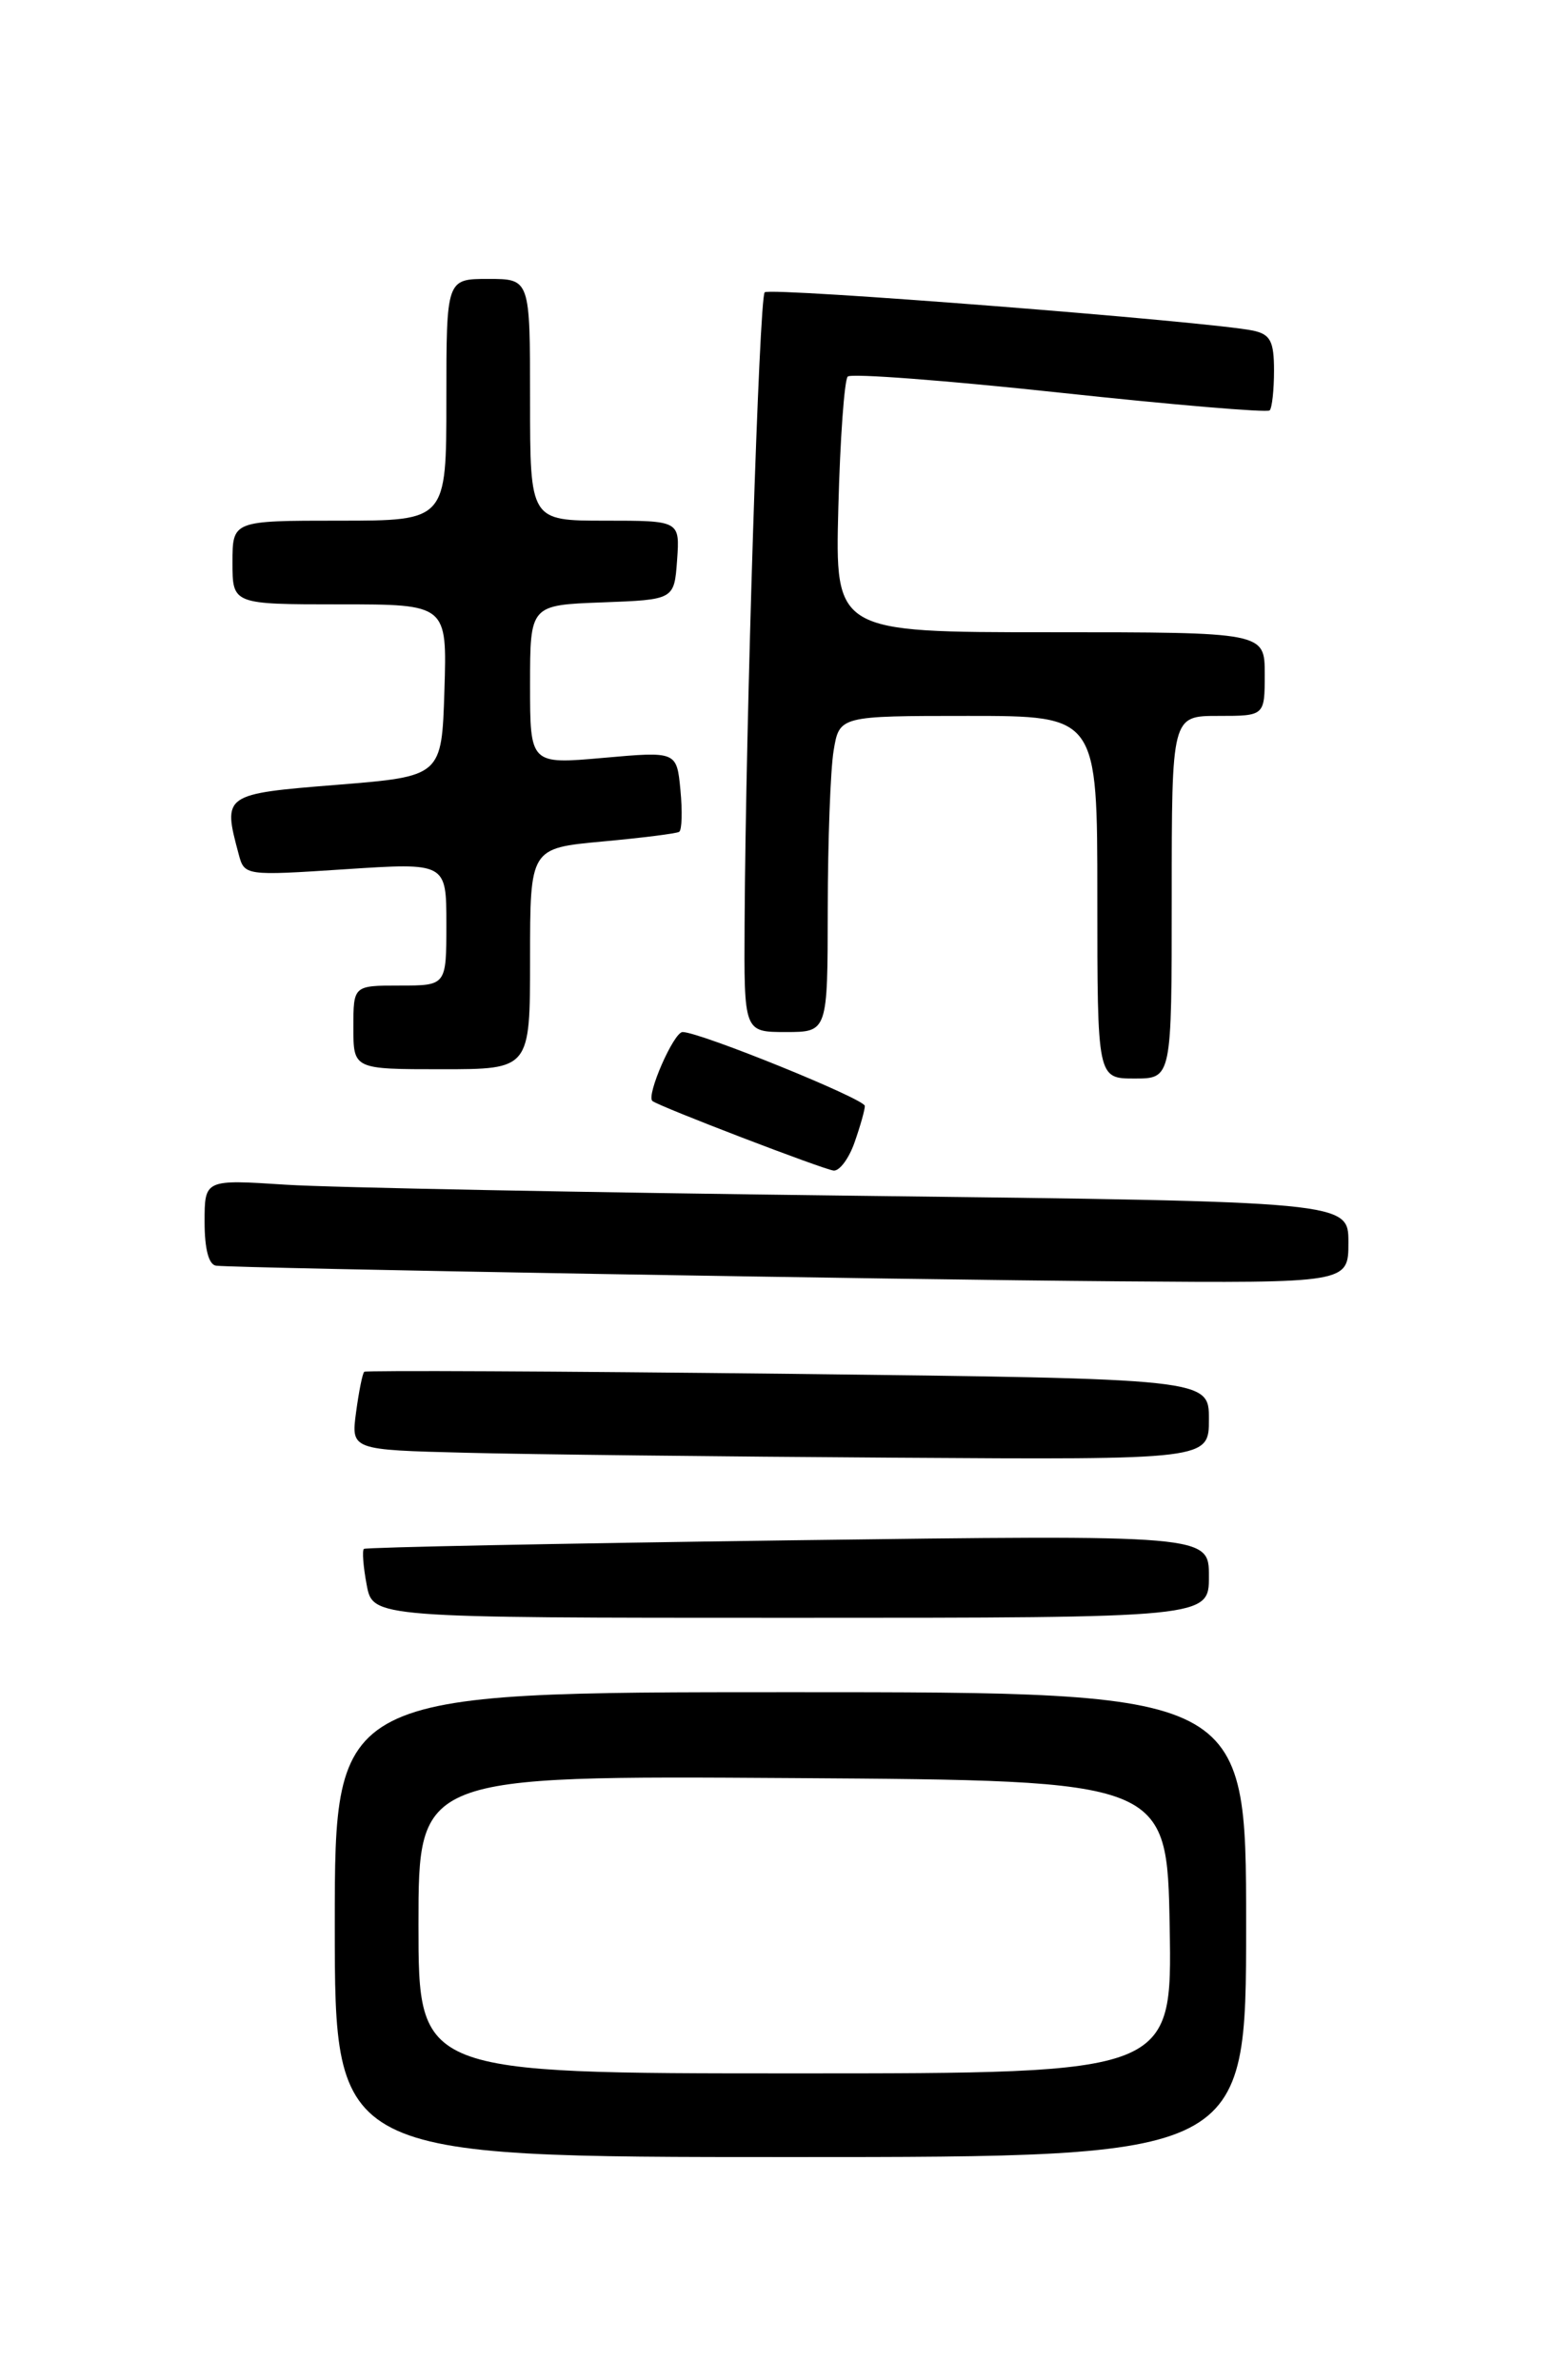 <?xml version="1.0" encoding="UTF-8" standalone="no"?>
<!DOCTYPE svg PUBLIC "-//W3C//DTD SVG 1.1//EN" "http://www.w3.org/Graphics/SVG/1.1/DTD/svg11.dtd" >
<svg xmlns="http://www.w3.org/2000/svg" xmlns:xlink="http://www.w3.org/1999/xlink" version="1.1" viewBox="0 0 167 256">
 <g >
 <path fill="currentColor"
d=" M 134.00 207.00 C 134.00 182.00 134.00 182.00 85.00 182.00 C 36.00 182.00 36.00 182.00 36.00 207.00 C 36.00 232.00 36.00 232.00 85.00 232.00 C 134.00 232.00 134.00 232.00 134.00 207.00 Z  M 130.00 169.54 C 130.00 165.07 130.00 165.07 84.75 165.67 C 59.86 166.01 39.33 166.42 39.13 166.59 C 38.93 166.76 39.06 168.50 39.43 170.45 C 40.09 174.00 40.09 174.00 85.05 174.00 C 130.00 174.00 130.00 174.00 130.00 169.54 Z  M 130.00 152.64 C 130.00 148.29 130.00 148.29 84.75 147.76 C 59.86 147.48 39.35 147.38 39.17 147.54 C 38.98 147.70 38.59 149.66 38.29 151.89 C 37.75 155.94 37.75 155.94 50.12 156.25 C 56.93 156.43 77.69 156.66 96.25 156.78 C 130.00 157.00 130.00 157.00 130.00 152.64 Z  M 145.00 133.62 C 145.00 129.24 145.00 129.24 92.25 128.61 C 63.24 128.26 35.56 127.73 30.75 127.42 C 22.00 126.85 22.00 126.85 22.00 131.42 C 22.00 134.35 22.45 136.05 23.25 136.13 C 25.80 136.41 96.34 137.63 120.25 137.81 C 145.00 138.00 145.00 138.00 145.00 133.62 Z  M 91.90 122.85 C 92.51 121.12 93.00 119.37 93.00 118.95 C 93.00 118.20 75.26 111.00 73.40 111.00 C 72.45 111.00 69.45 117.86 70.16 118.42 C 70.93 119.03 88.59 125.80 89.65 125.90 C 90.29 125.95 91.30 124.58 91.90 122.85 Z  M 126.00 96.50 C 126.00 77.00 126.00 77.00 131.00 77.00 C 136.00 77.00 136.00 77.00 136.00 72.50 C 136.00 68.00 136.00 68.00 112.90 68.00 C 89.80 68.00 89.80 68.00 90.15 54.58 C 90.34 47.20 90.80 40.87 91.16 40.50 C 91.53 40.14 101.78 40.92 113.94 42.23 C 126.10 43.54 136.27 44.40 136.53 44.14 C 136.79 43.88 137.00 41.95 137.00 39.85 C 137.00 36.70 136.61 35.96 134.75 35.56 C 130.16 34.59 82.79 30.87 82.23 31.44 C 81.64 32.03 80.19 77.41 80.07 99.25 C 80.00 111.00 80.00 111.00 84.50 111.00 C 89.00 111.00 89.00 111.00 89.01 97.75 C 89.02 90.46 89.30 82.81 89.64 80.75 C 90.26 77.00 90.26 77.00 104.13 77.00 C 118.00 77.00 118.00 77.00 118.00 96.50 C 118.00 116.00 118.00 116.00 122.00 116.00 C 126.00 116.00 126.00 116.00 126.00 96.50 Z  M 57.00 103.12 C 57.00 91.23 57.00 91.23 64.75 90.51 C 69.01 90.12 72.74 89.65 73.03 89.47 C 73.33 89.29 73.39 87.27 73.17 84.98 C 72.77 80.81 72.77 80.81 64.89 81.51 C 57.00 82.21 57.00 82.21 57.00 73.65 C 57.00 65.08 57.00 65.08 64.75 64.79 C 72.50 64.50 72.50 64.50 72.81 60.25 C 73.11 56.00 73.11 56.00 65.06 56.00 C 57.00 56.00 57.00 56.00 57.00 43.00 C 57.00 30.00 57.00 30.00 52.50 30.00 C 48.00 30.00 48.00 30.00 48.00 43.00 C 48.00 56.00 48.00 56.00 36.50 56.00 C 25.00 56.00 25.00 56.00 25.00 60.50 C 25.00 65.00 25.00 65.00 36.54 65.00 C 48.08 65.00 48.08 65.00 47.79 74.25 C 47.50 83.50 47.50 83.50 36.25 84.41 C 24.00 85.39 23.94 85.44 25.66 91.85 C 26.28 94.19 26.33 94.20 37.14 93.49 C 48.00 92.78 48.00 92.78 48.00 99.39 C 48.00 106.00 48.00 106.00 43.00 106.00 C 38.00 106.00 38.00 106.00 38.00 110.50 C 38.00 115.00 38.00 115.00 47.50 115.00 C 57.00 115.00 57.00 115.00 57.00 103.12 Z  M 45.00 206.99 C 45.00 190.98 45.00 190.98 85.25 191.24 C 125.50 191.50 125.50 191.50 125.78 207.25 C 126.05 223.00 126.05 223.00 85.53 223.00 C 45.00 223.00 45.00 223.00 45.00 206.99 Z "/>
</g>
</svg>